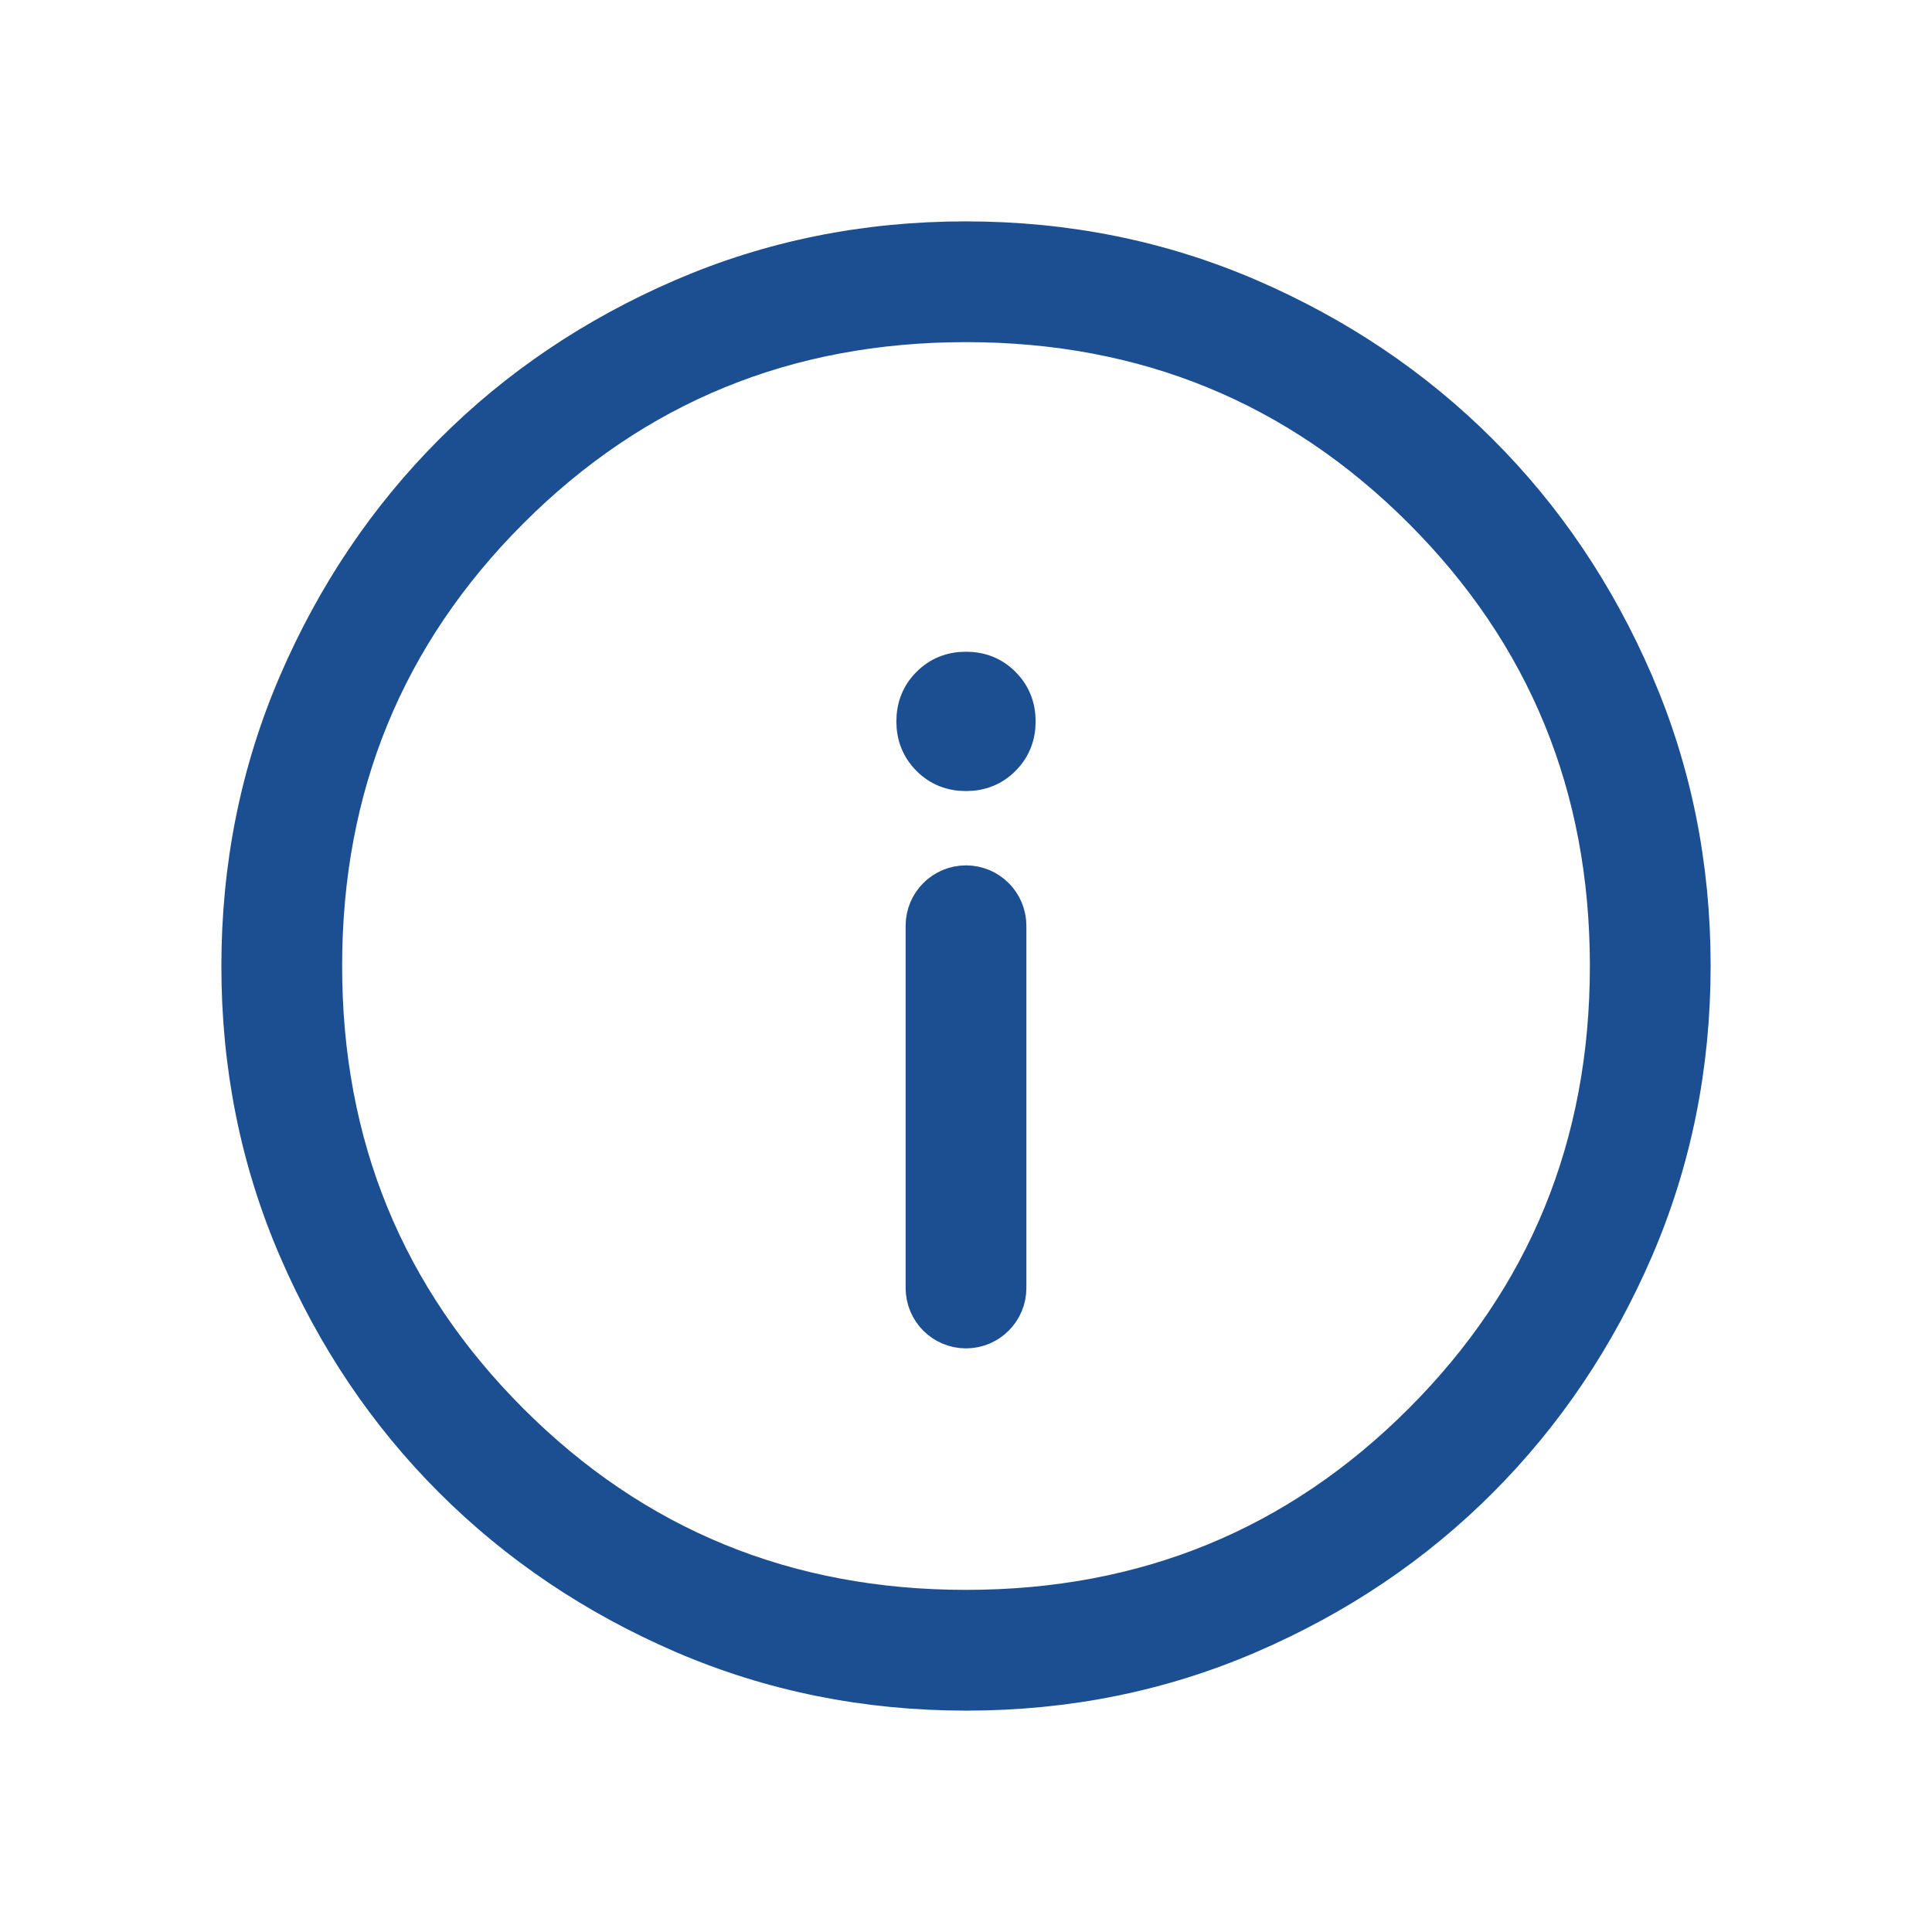 <svg width="24" height="24" viewBox="0 0 24 24" fill="none" xmlns="http://www.w3.org/2000/svg">
<path d="M11.5 16C11.5 16.276 11.724 16.5 12 16.5C12.276 16.5 12.5 16.276 12.5 16V11.5C12.5 11.224 12.276 11 12 11C11.724 11 11.5 11.224 11.5 11.5V16ZM12 9.577C12.175 9.577 12.321 9.518 12.438 9.4C12.556 9.282 12.615 9.136 12.615 8.962C12.615 8.787 12.556 8.641 12.438 8.523C12.321 8.405 12.175 8.346 12 8.346C11.825 8.346 11.679 8.405 11.562 8.523C11.444 8.641 11.385 8.787 11.385 8.962C11.385 9.136 11.444 9.282 11.562 9.4C11.679 9.518 11.825 9.577 12 9.577ZM12.003 21C10.759 21 9.589 20.764 8.493 20.292C7.398 19.819 6.445 19.178 5.634 18.368C4.823 17.559 4.182 16.607 3.709 15.512C3.236 14.417 3 13.248 3 12.003C3 10.759 3.236 9.589 3.708 8.493C4.181 7.398 4.822 6.445 5.632 5.634C6.441 4.823 7.393 4.182 8.488 3.709C9.583 3.236 10.752 3 11.997 3C13.241 3 14.411 3.236 15.507 3.708C16.602 4.181 17.555 4.822 18.366 5.632C19.177 6.441 19.818 7.393 20.291 8.488C20.764 9.583 21 10.752 21 11.997C21 13.241 20.764 14.411 20.292 15.507C19.819 16.602 19.178 17.555 18.368 18.366C17.559 19.177 16.607 19.818 15.512 20.291C14.417 20.764 13.248 21 12.003 21ZM12 20C14.233 20 16.125 19.225 17.675 17.675C19.225 16.125 20 14.233 20 12C20 9.767 19.225 7.875 17.675 6.325C16.125 4.775 14.233 4 12 4C9.767 4 7.875 4.775 6.325 6.325C4.775 7.875 4 9.767 4 12C4 14.233 4.775 16.125 6.325 17.675C7.875 19.225 9.767 20 12 20Z" fill="#1B4F91" stroke="#1B4F91" stroke-width="0.5"/>
</svg>
